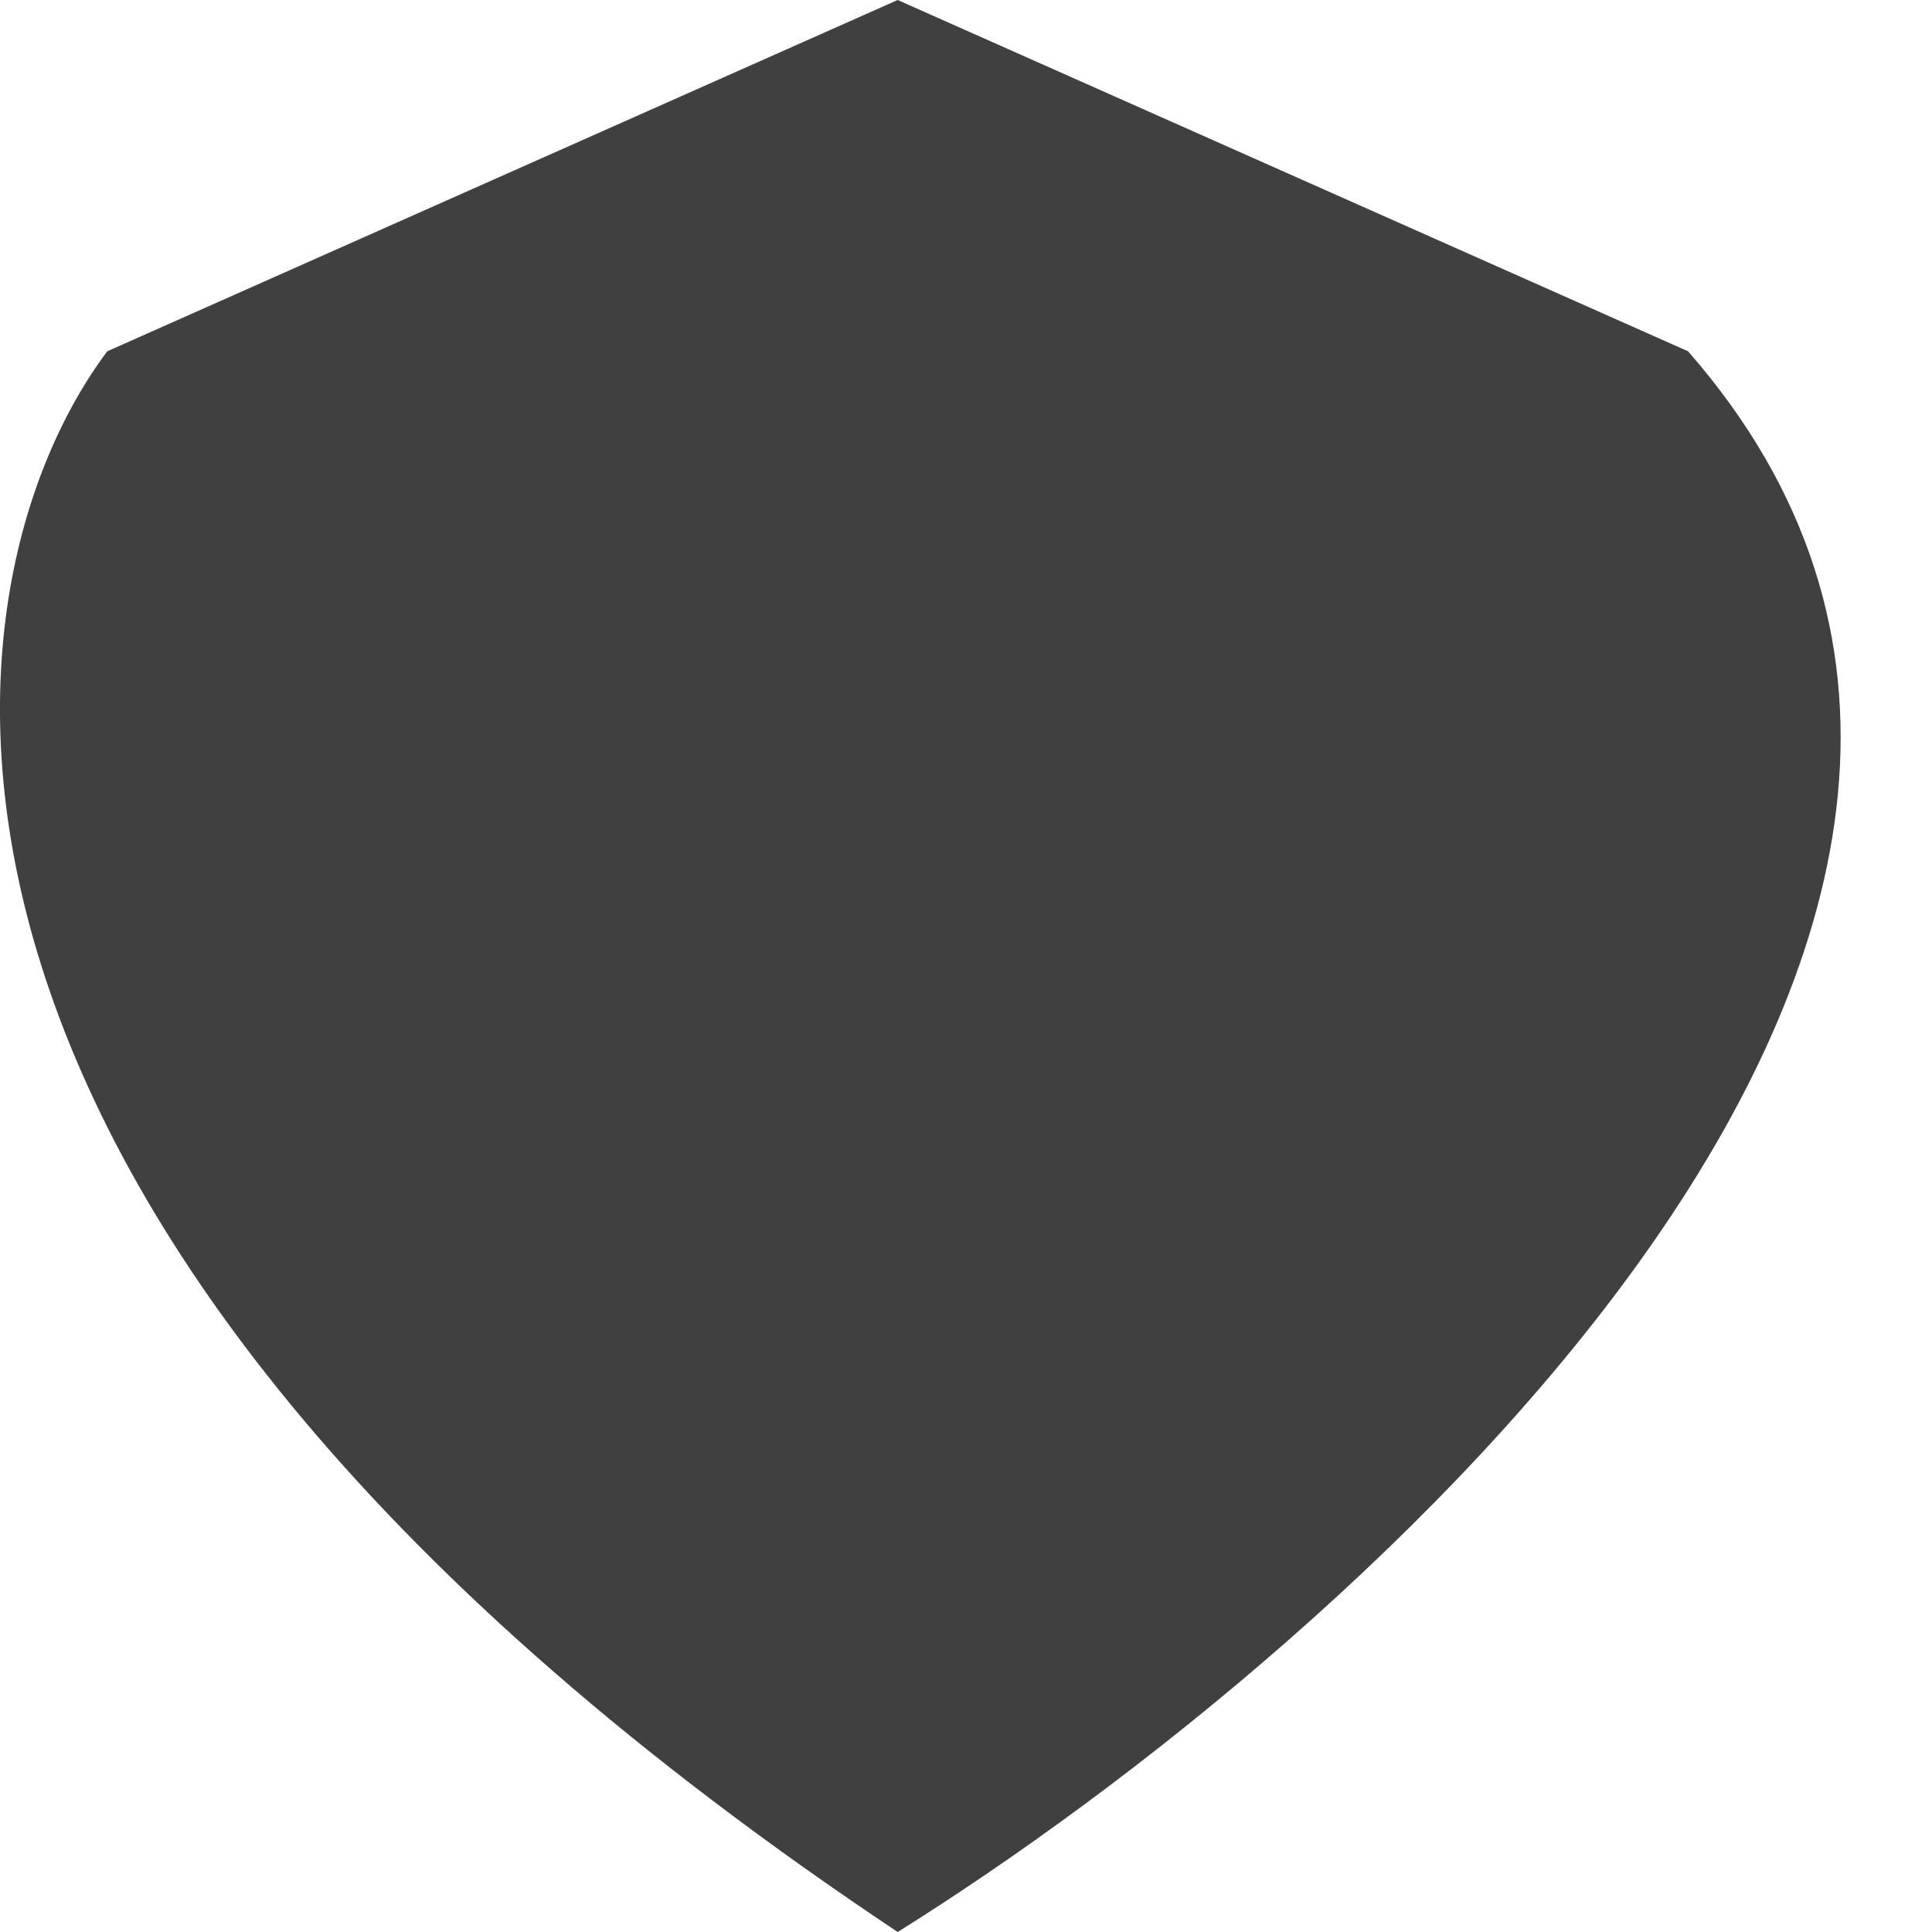 <svg width="11" height="11" viewBox="0 0 11 11" fill="none" xmlns="http://www.w3.org/2000/svg">
<path d="M9.611 2C12.411 5.2 7.778 9.333 5.111 11C-0.889 7 -0.389 3.333 0.611 2L5.111 0L9.611 2Z" fill="#404040"/>
</svg>
